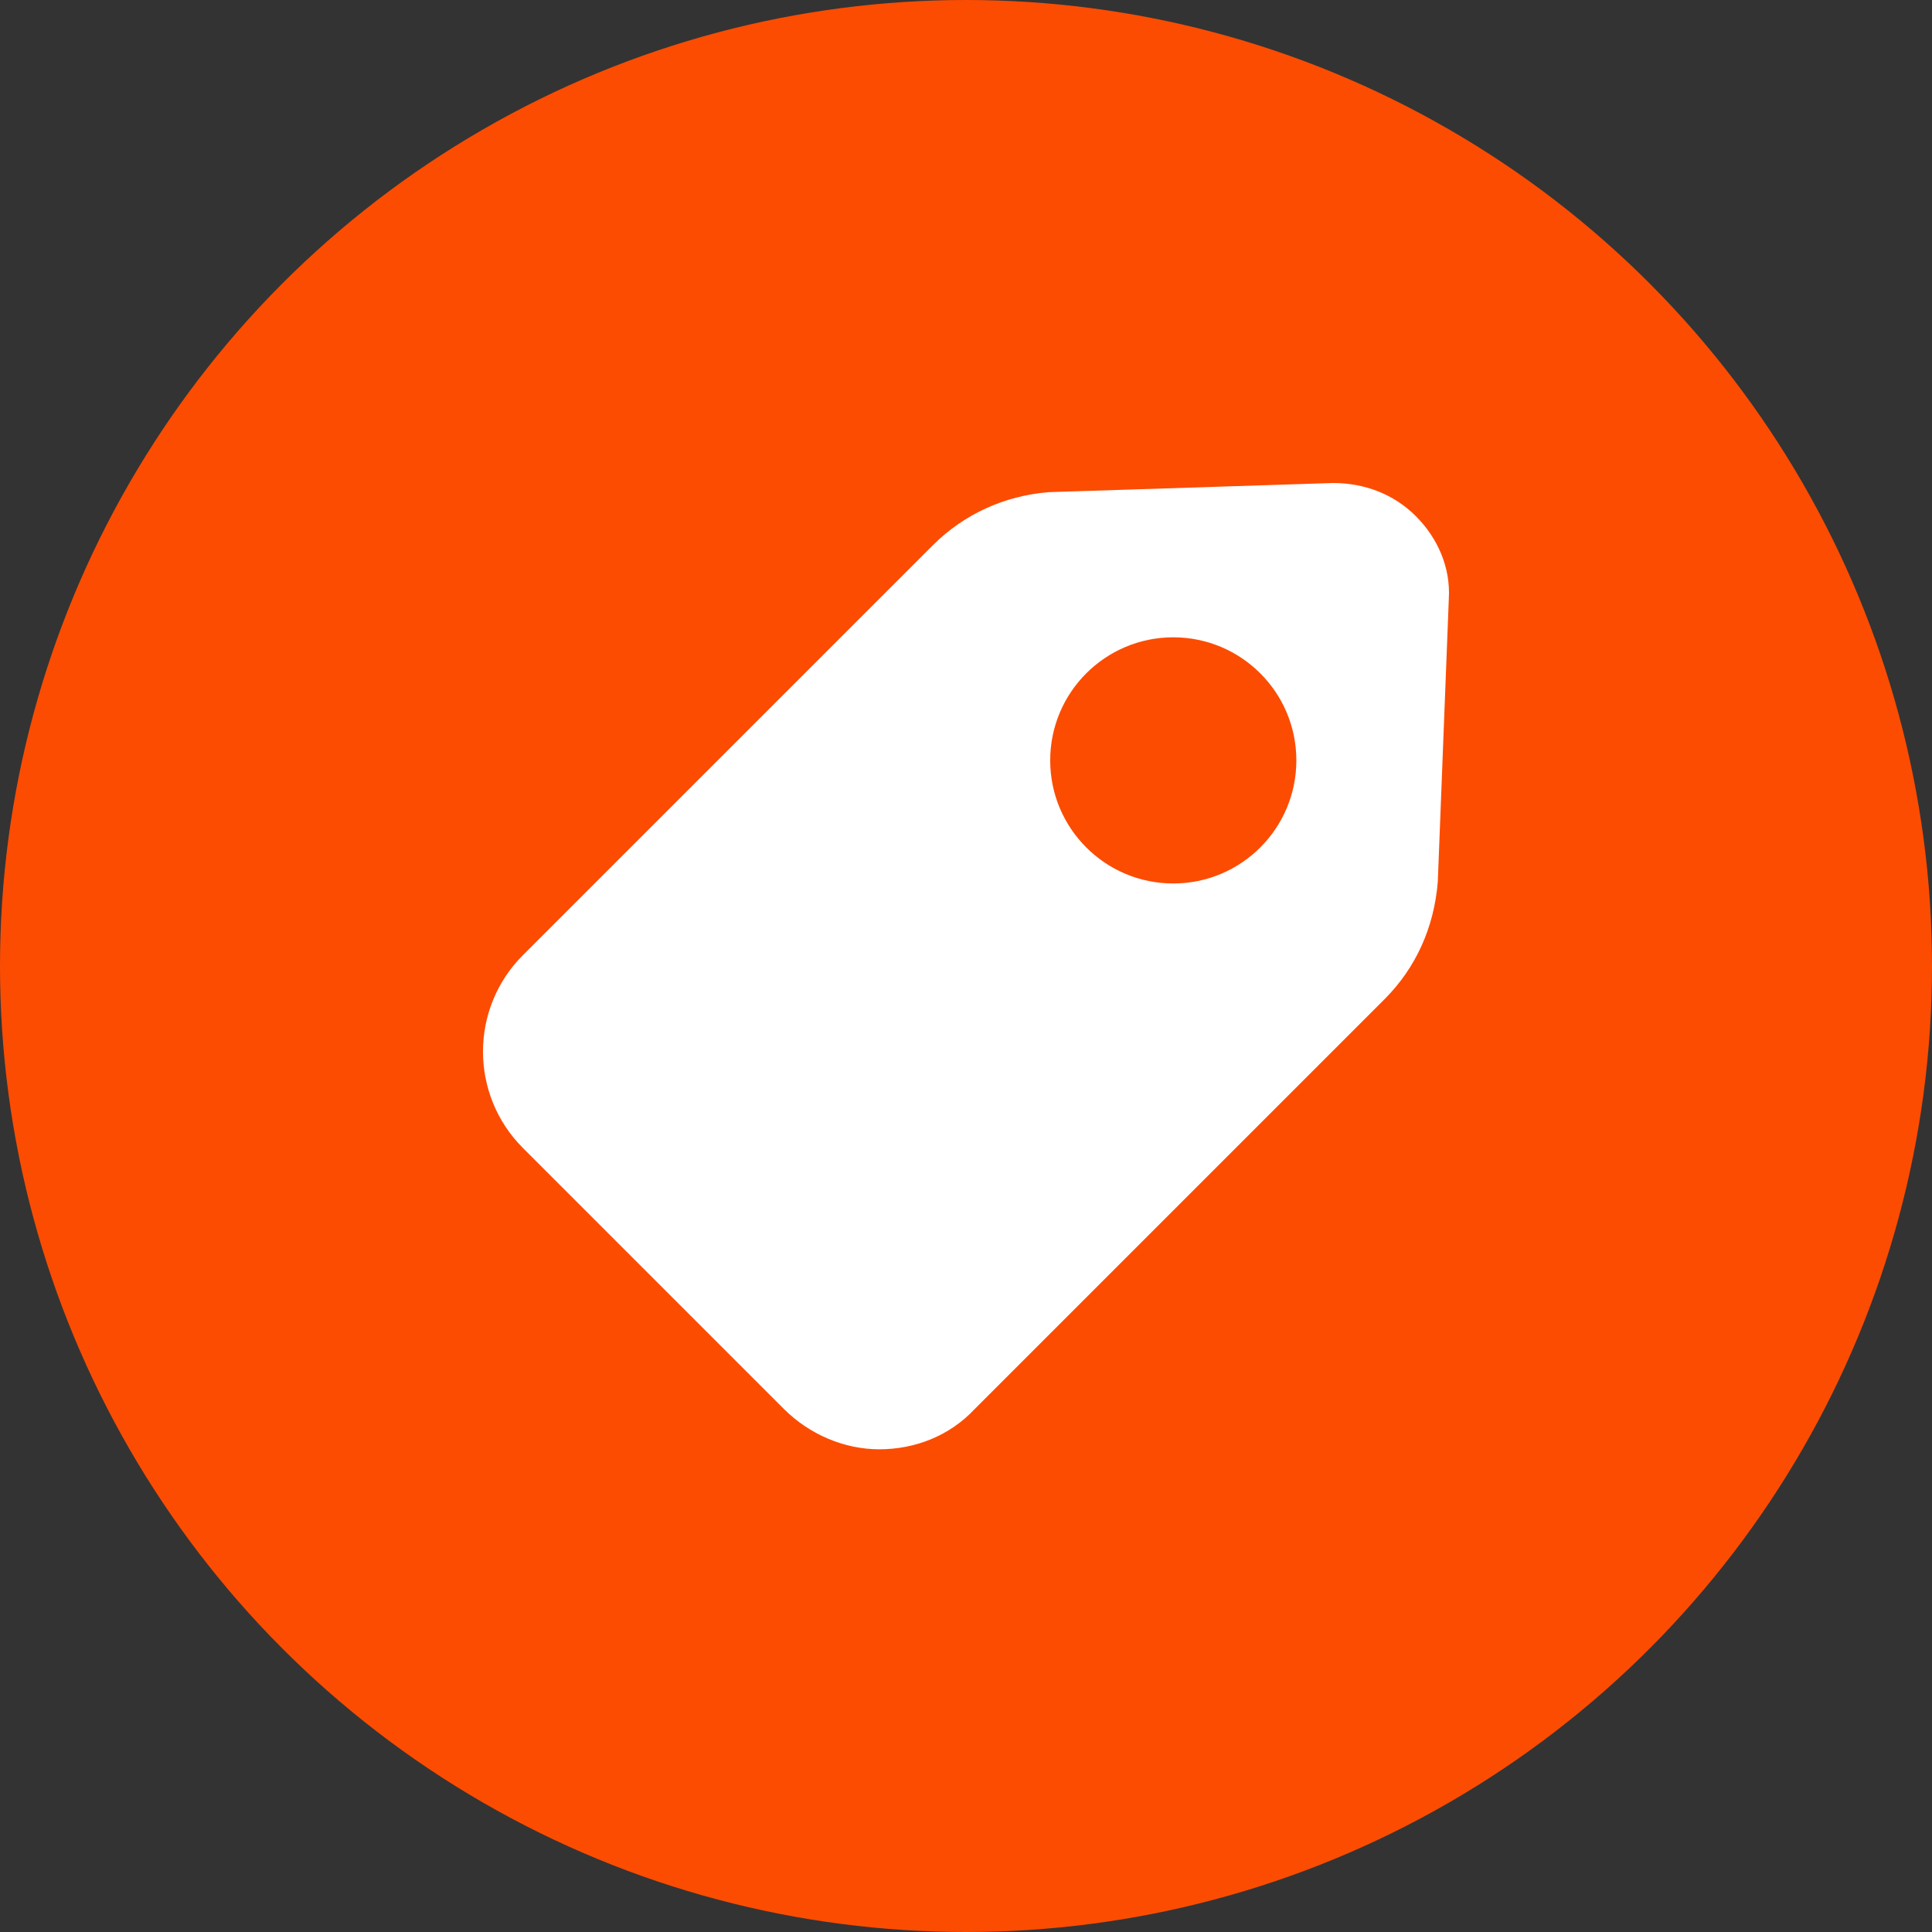 <svg width="200" height="200" xmlns="http://www.w3.org/2000/svg"><rect width="100%" height="100%" fill="#333333" stroke="none"/><g fill="none"><circle fill="#FC4C02" cx="100" cy="100" r="100"/><path d="M138.001 50l-29.476.95c-4.564.381-8.748 2.283-11.98 5.516l-42.41 42.408c-5.515 5.515-5.515 14.453 0 19.968l27.004 27.004c2.663 2.662 6.276 4.184 9.89 4.184 3.612 0 7.226-1.332 9.888-4.184l42.408-42.408c3.233-3.233 5.135-7.417 5.515-12.171l1.141-29.286c.19-3.233-1.141-6.276-3.423-8.558S141.234 50 138.001 50zm-16.545 41.457c-7.036 0-12.74-5.705-12.74-12.741 0-7.037 5.704-12.742 12.74-12.742 7.037 0 12.742 5.705 12.742 12.742 0 7.036-5.705 12.741-12.742 12.741z" fill="#FFF"/></g></svg>